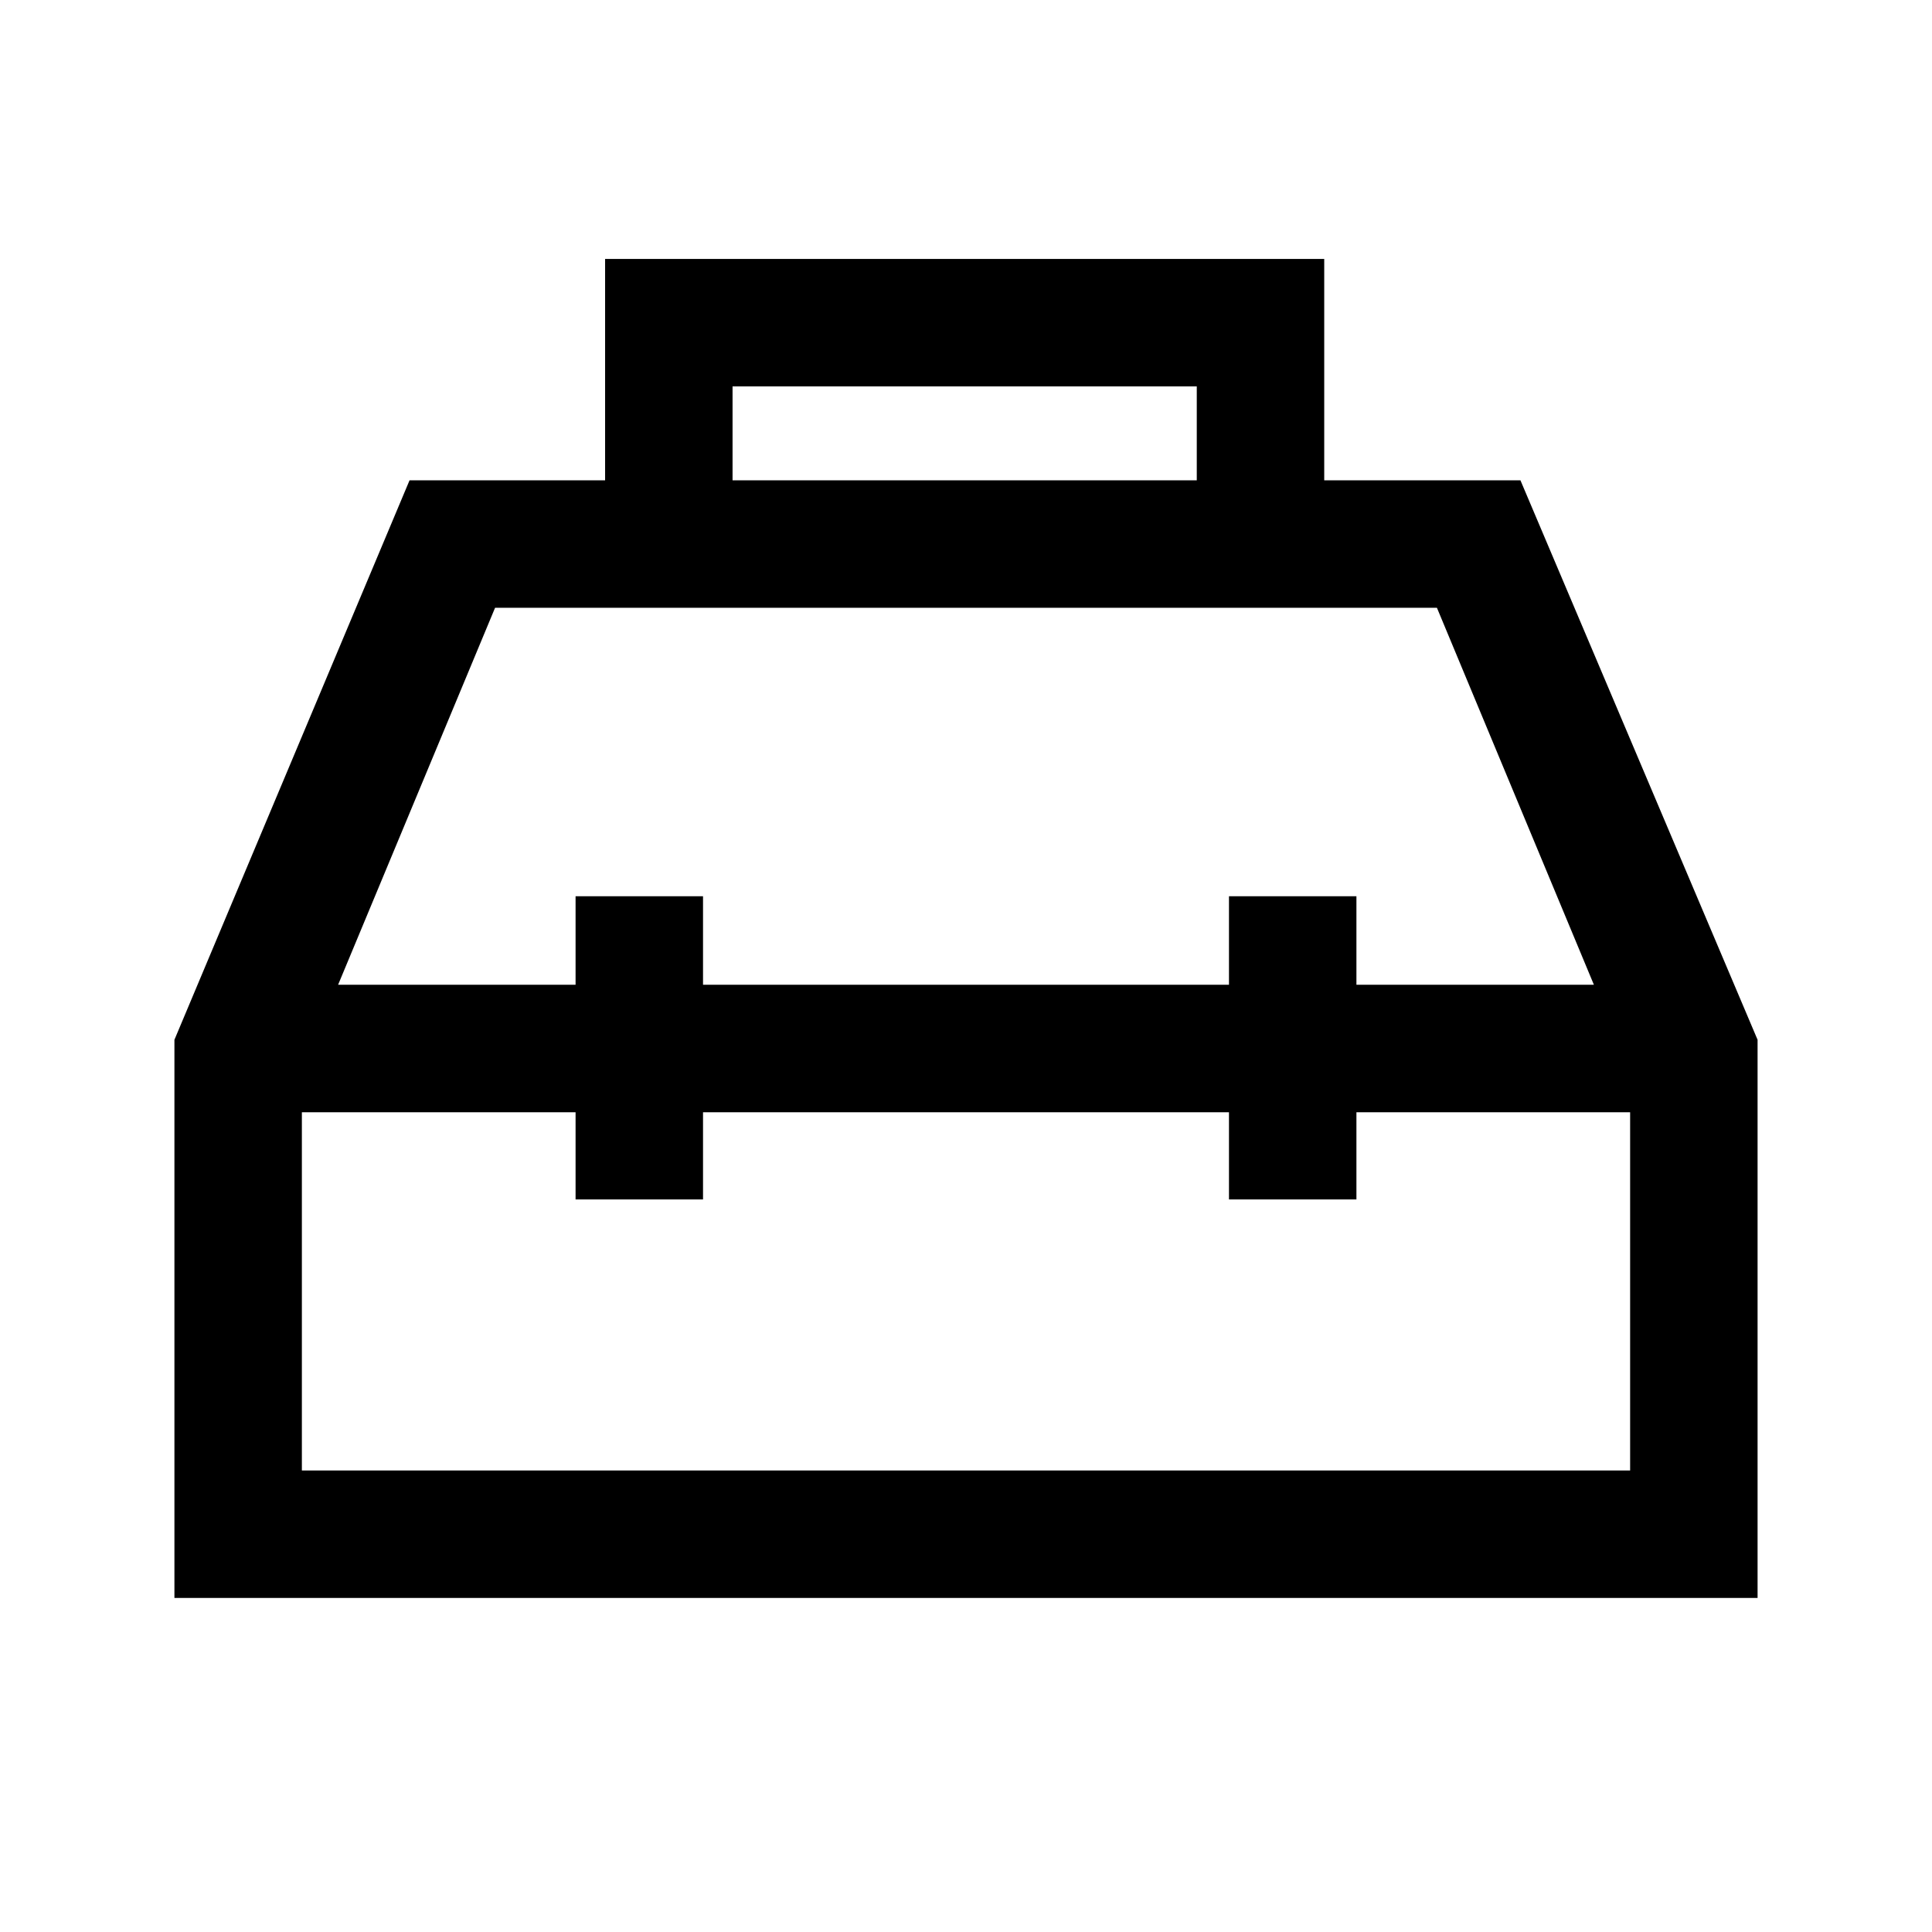 <svg xmlns="http://www.w3.org/2000/svg" height="40" viewBox="0 -960 960 960" width="40"><path d="M300.67-721.33v-110H658v110h97.5l117.83 278V-166H86.67v-277.33l116.83-278h97.17Zm63.33 0h230.67V-768H364v46.67Zm-78 250.66v-44h63.33v44h261.34v-44H674v44h118L714-658H246l-78 187.33h118Zm0 63.34H150v178h660v-178H674V-364h-63.33v-43.33H349.33V-364H286v-43.33Zm194-32Zm0-31.34Zm0 63.34Z"/></svg>
